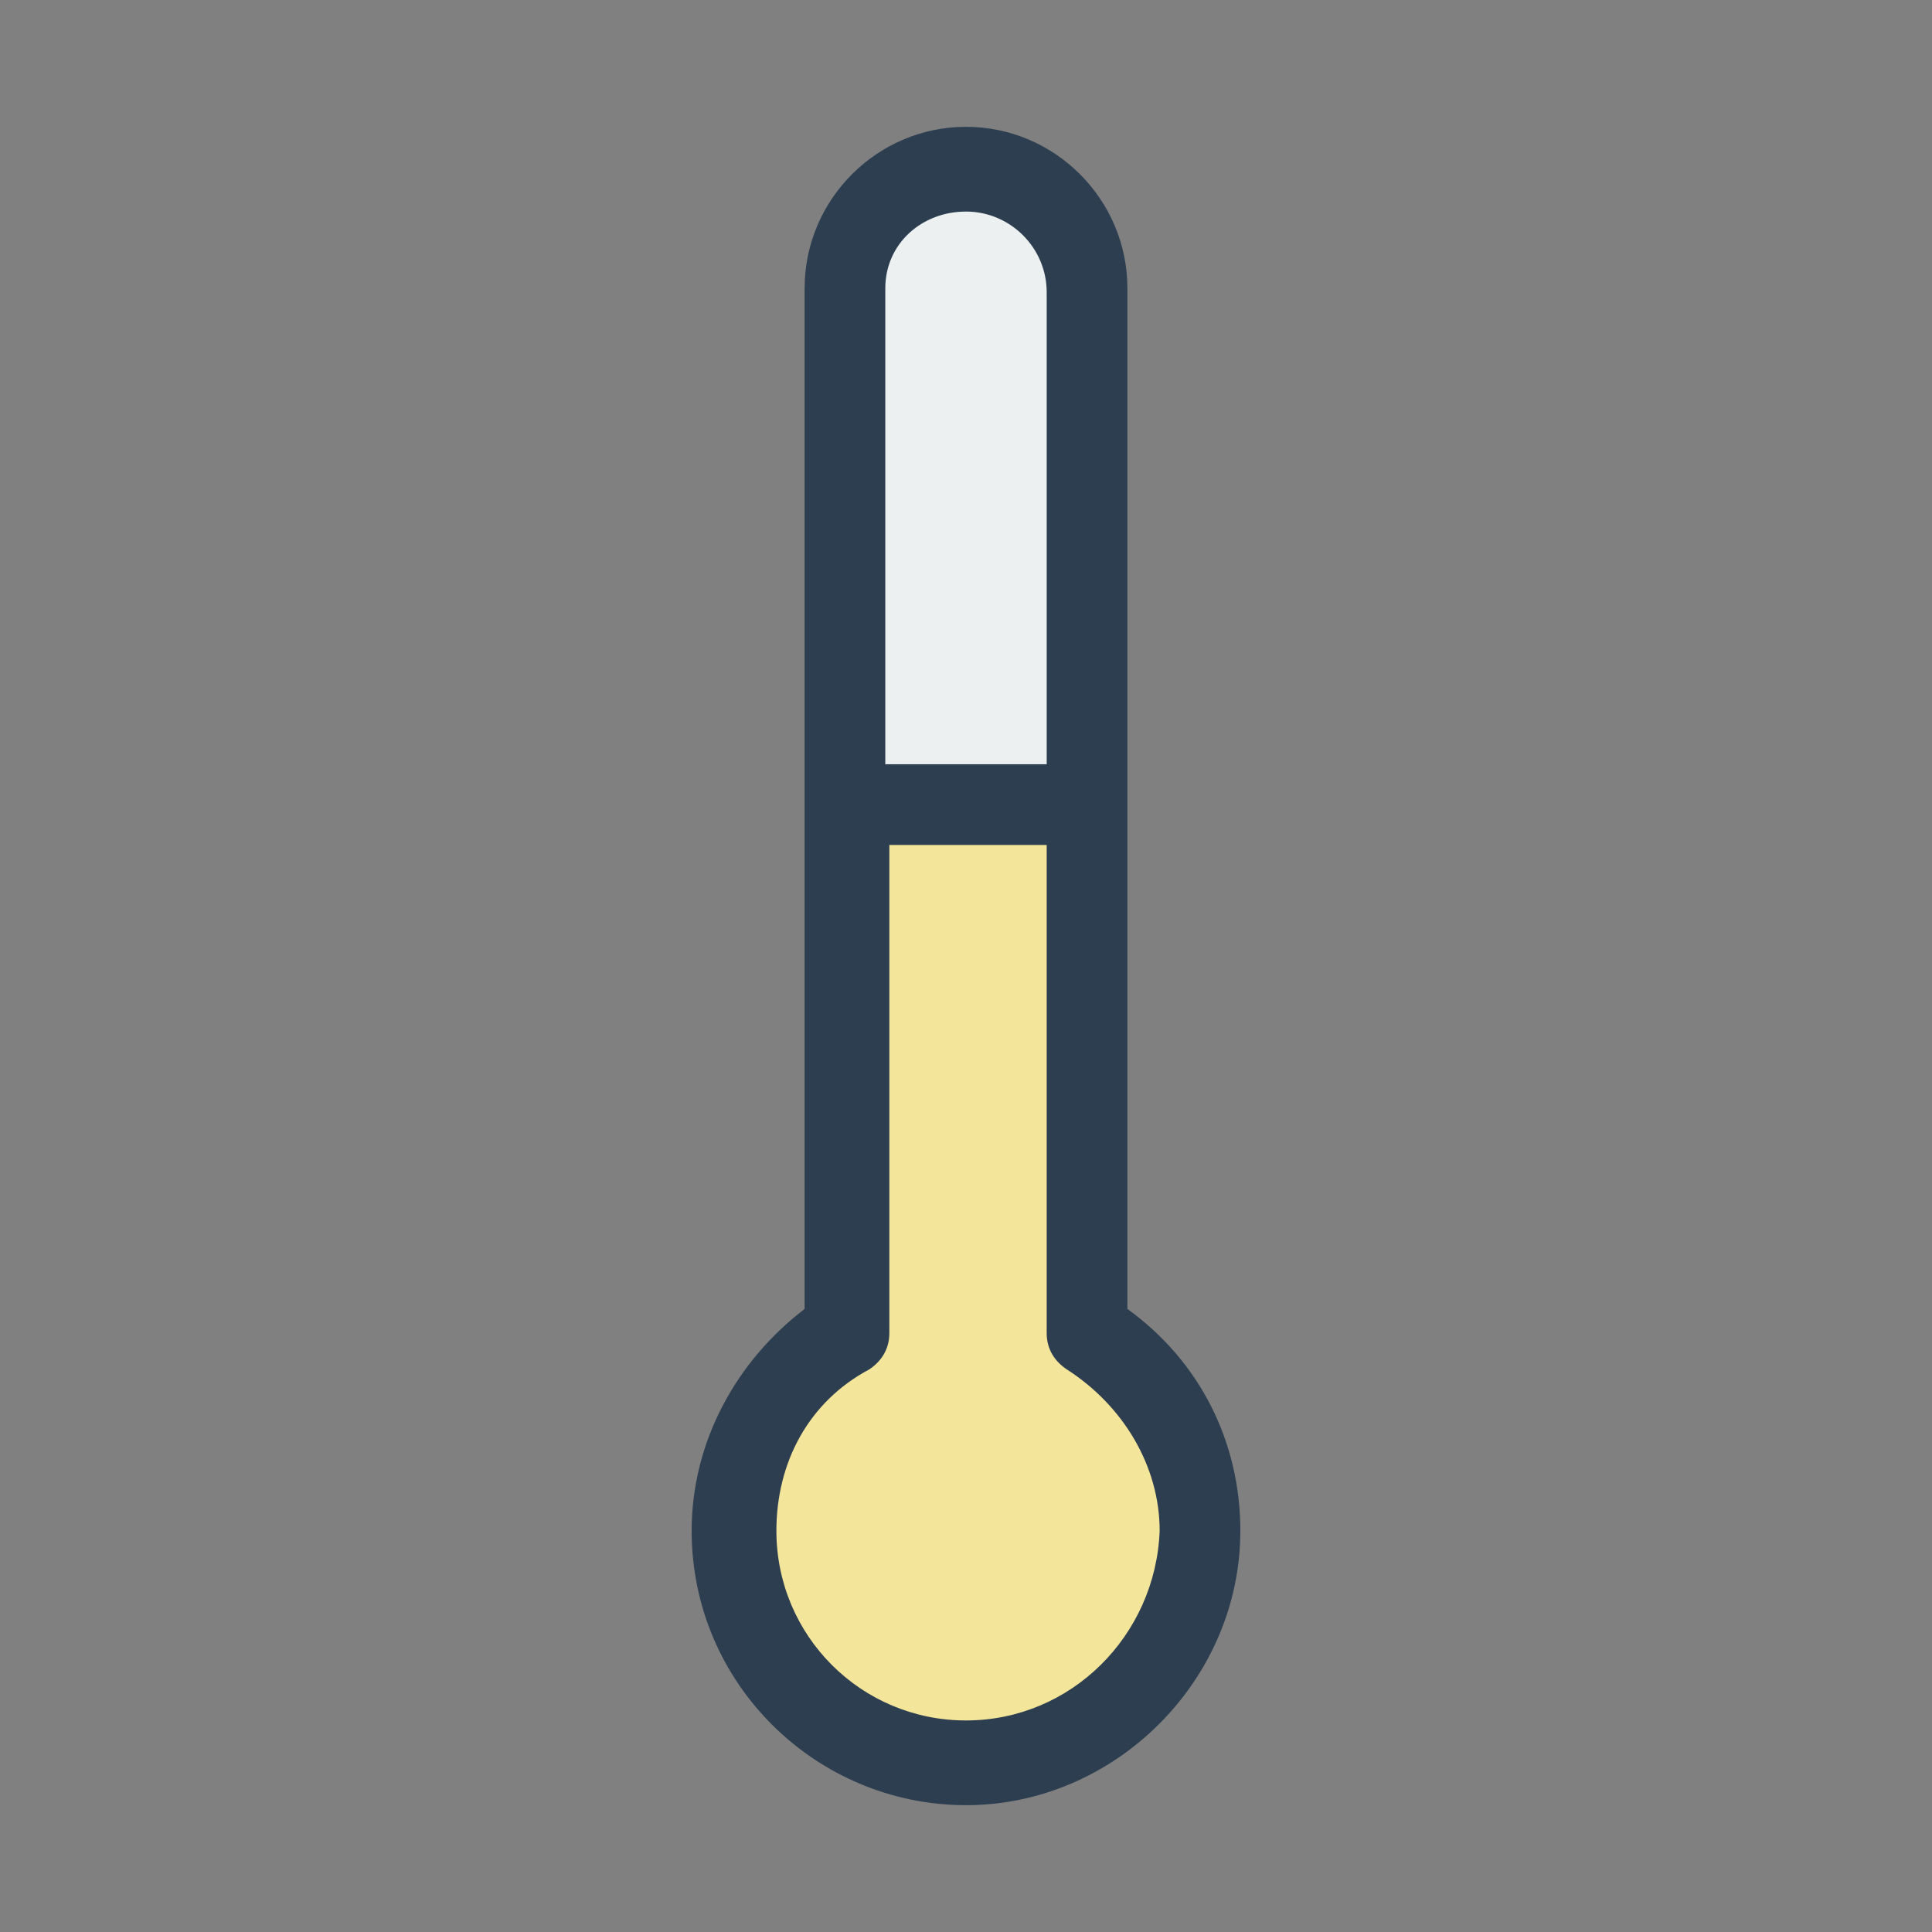 <?xml version="1.0" encoding="utf-8"?>
<!-- Generator: Adobe Illustrator 16.0.0, SVG Export Plug-In . SVG Version: 6.00 Build 0)  -->
<!DOCTYPE svg PUBLIC "-//W3C//DTD SVG 1.1//EN" "http://www.w3.org/Graphics/SVG/1.1/DTD/svg11.dtd">
<svg version="1.1" id="Layer_1" xmlns="http://www.w3.org/2000/svg" xmlns:xlink="http://www.w3.org/1999/xlink" x="0px" y="0px"
	 width="538.582px" height="538.583px" viewBox="0 0 538.582 538.583" enable-background="new 0 0 538.582 538.583"
	 xml:space="preserve">
<rect x="0" y="0" width="538.582" height="538.583" fill="#808080" stroke="none"/>
<g>
	<path fill="#ECF0F1" d="M269.295,52.504c13.412,0,24.381,10.972,24.381,24.382v142.641h-48.769V75.667
		C244.914,62.255,255.887,52.504,269.295,52.504z"/>
	<path fill="#F3E59A" d="M269.256,481.5c-31.314,0-56.601-23.986-56.601-53.681c0-19.414,9.633-36.547,27.696-45.684
		c3.609-2.281,6.021-5.713,6.021-10.277V233.667h46.966v138.192c0,4.572,2.406,7.996,6.022,10.277
		c16.856,10.276,27.694,27.41,27.694,45.684C325.857,457.514,300.567,481.5,269.256,481.5z"/>
	<g>
		<path fill="#2C3E50" d="M314.281,364.892V80.344c0-24.745-20.244-44.989-44.99-44.989c-24.748,0-44.988,20.244-44.988,44.989
			v284.548c-19.121,14.62-31.492,37.115-31.492,61.857c0,42.739,34.862,76.479,76.478,76.479c41.61,0,76.48-34.868,76.48-76.479
			C345.773,402.003,334.525,379.512,314.281,364.892z M269.295,58.976c12.368,0,22.491,10.121,22.491,22.492v131.587h-44.99V80.344
			C246.803,67.971,256.924,58.976,269.295,58.976z M269.295,479.611c-29.244,0-52.861-23.62-52.861-52.861
			c0-19.118,8.997-35.99,25.862-44.99c3.373-2.243,5.627-5.624,5.627-10.118V235.56h43.862v136.081
			c0,4.506,2.248,7.875,5.628,10.118c15.749,10.122,25.864,26.993,25.864,44.99C322.156,455.991,298.536,479.611,269.295,479.611z"
			/>
	</g>
</g>
</svg>
